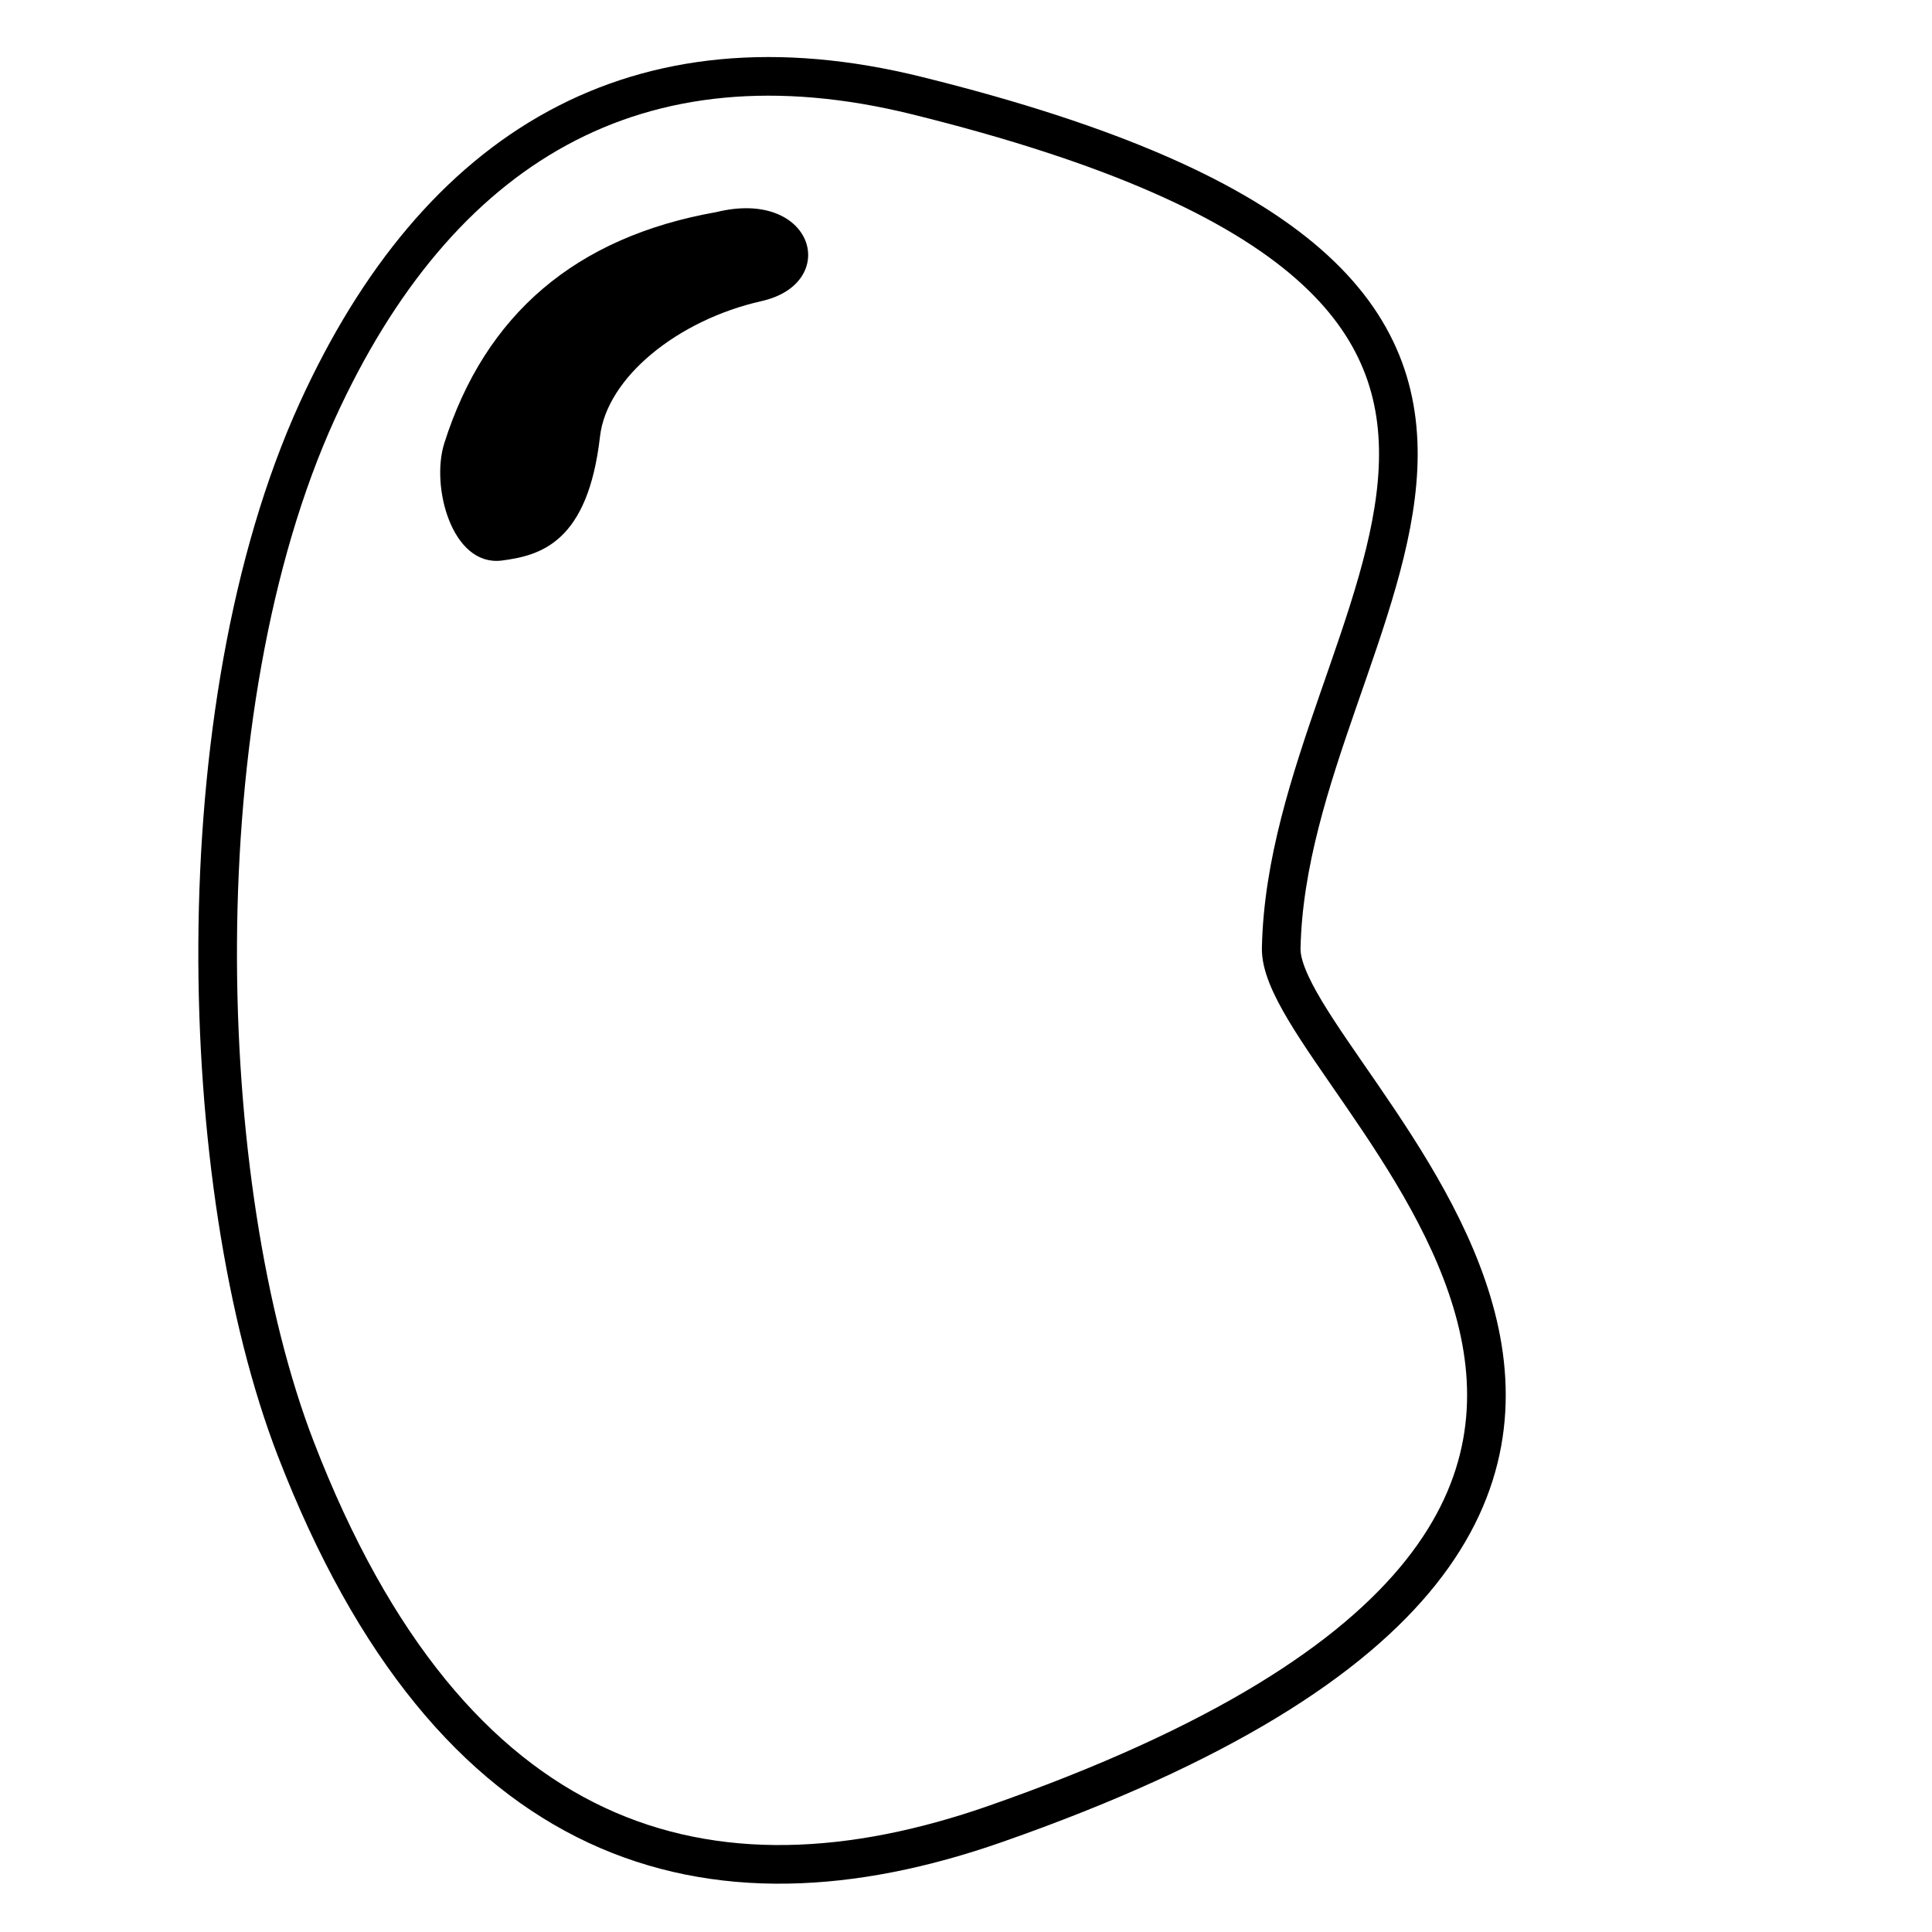 <?xml version="1.0" encoding="utf-8"?>
<svg viewBox="0 0 500 500" xmlns="http://www.w3.org/2000/svg">
  <path style="stroke: rgb(0, 0, 0); fill: rgba(216, 216, 216, 0); stroke-width: 10px;" d="M 331.579 245.391 C 330.888 279.597 491.409 390.254 257.619 472.027 C 183.43 497.976 116.817 479.319 76.538 374.911 C 50.396 307.149 46.932 183.493 82.135 106.278 C 113.281 37.962 164.939 6.851 237.238 24.729 C 441.862 75.327 333.344 157.959 331.579 245.391 Z"/>
  <path style="stroke: rgb(0, 0, 0);" d="M 185.469 55.383 C 149.348 61.776 126.014 81.594 115.465 114.838 C 111.962 125.878 117.444 146.196 129.849 144.566 C 139.603 143.284 151.665 140.144 154.782 112.921 C 156.561 97.385 175.101 82.361 196.977 77.439 C 216.899 72.957 210.186 49.303 185.469 55.383 Z"/>
</svg>